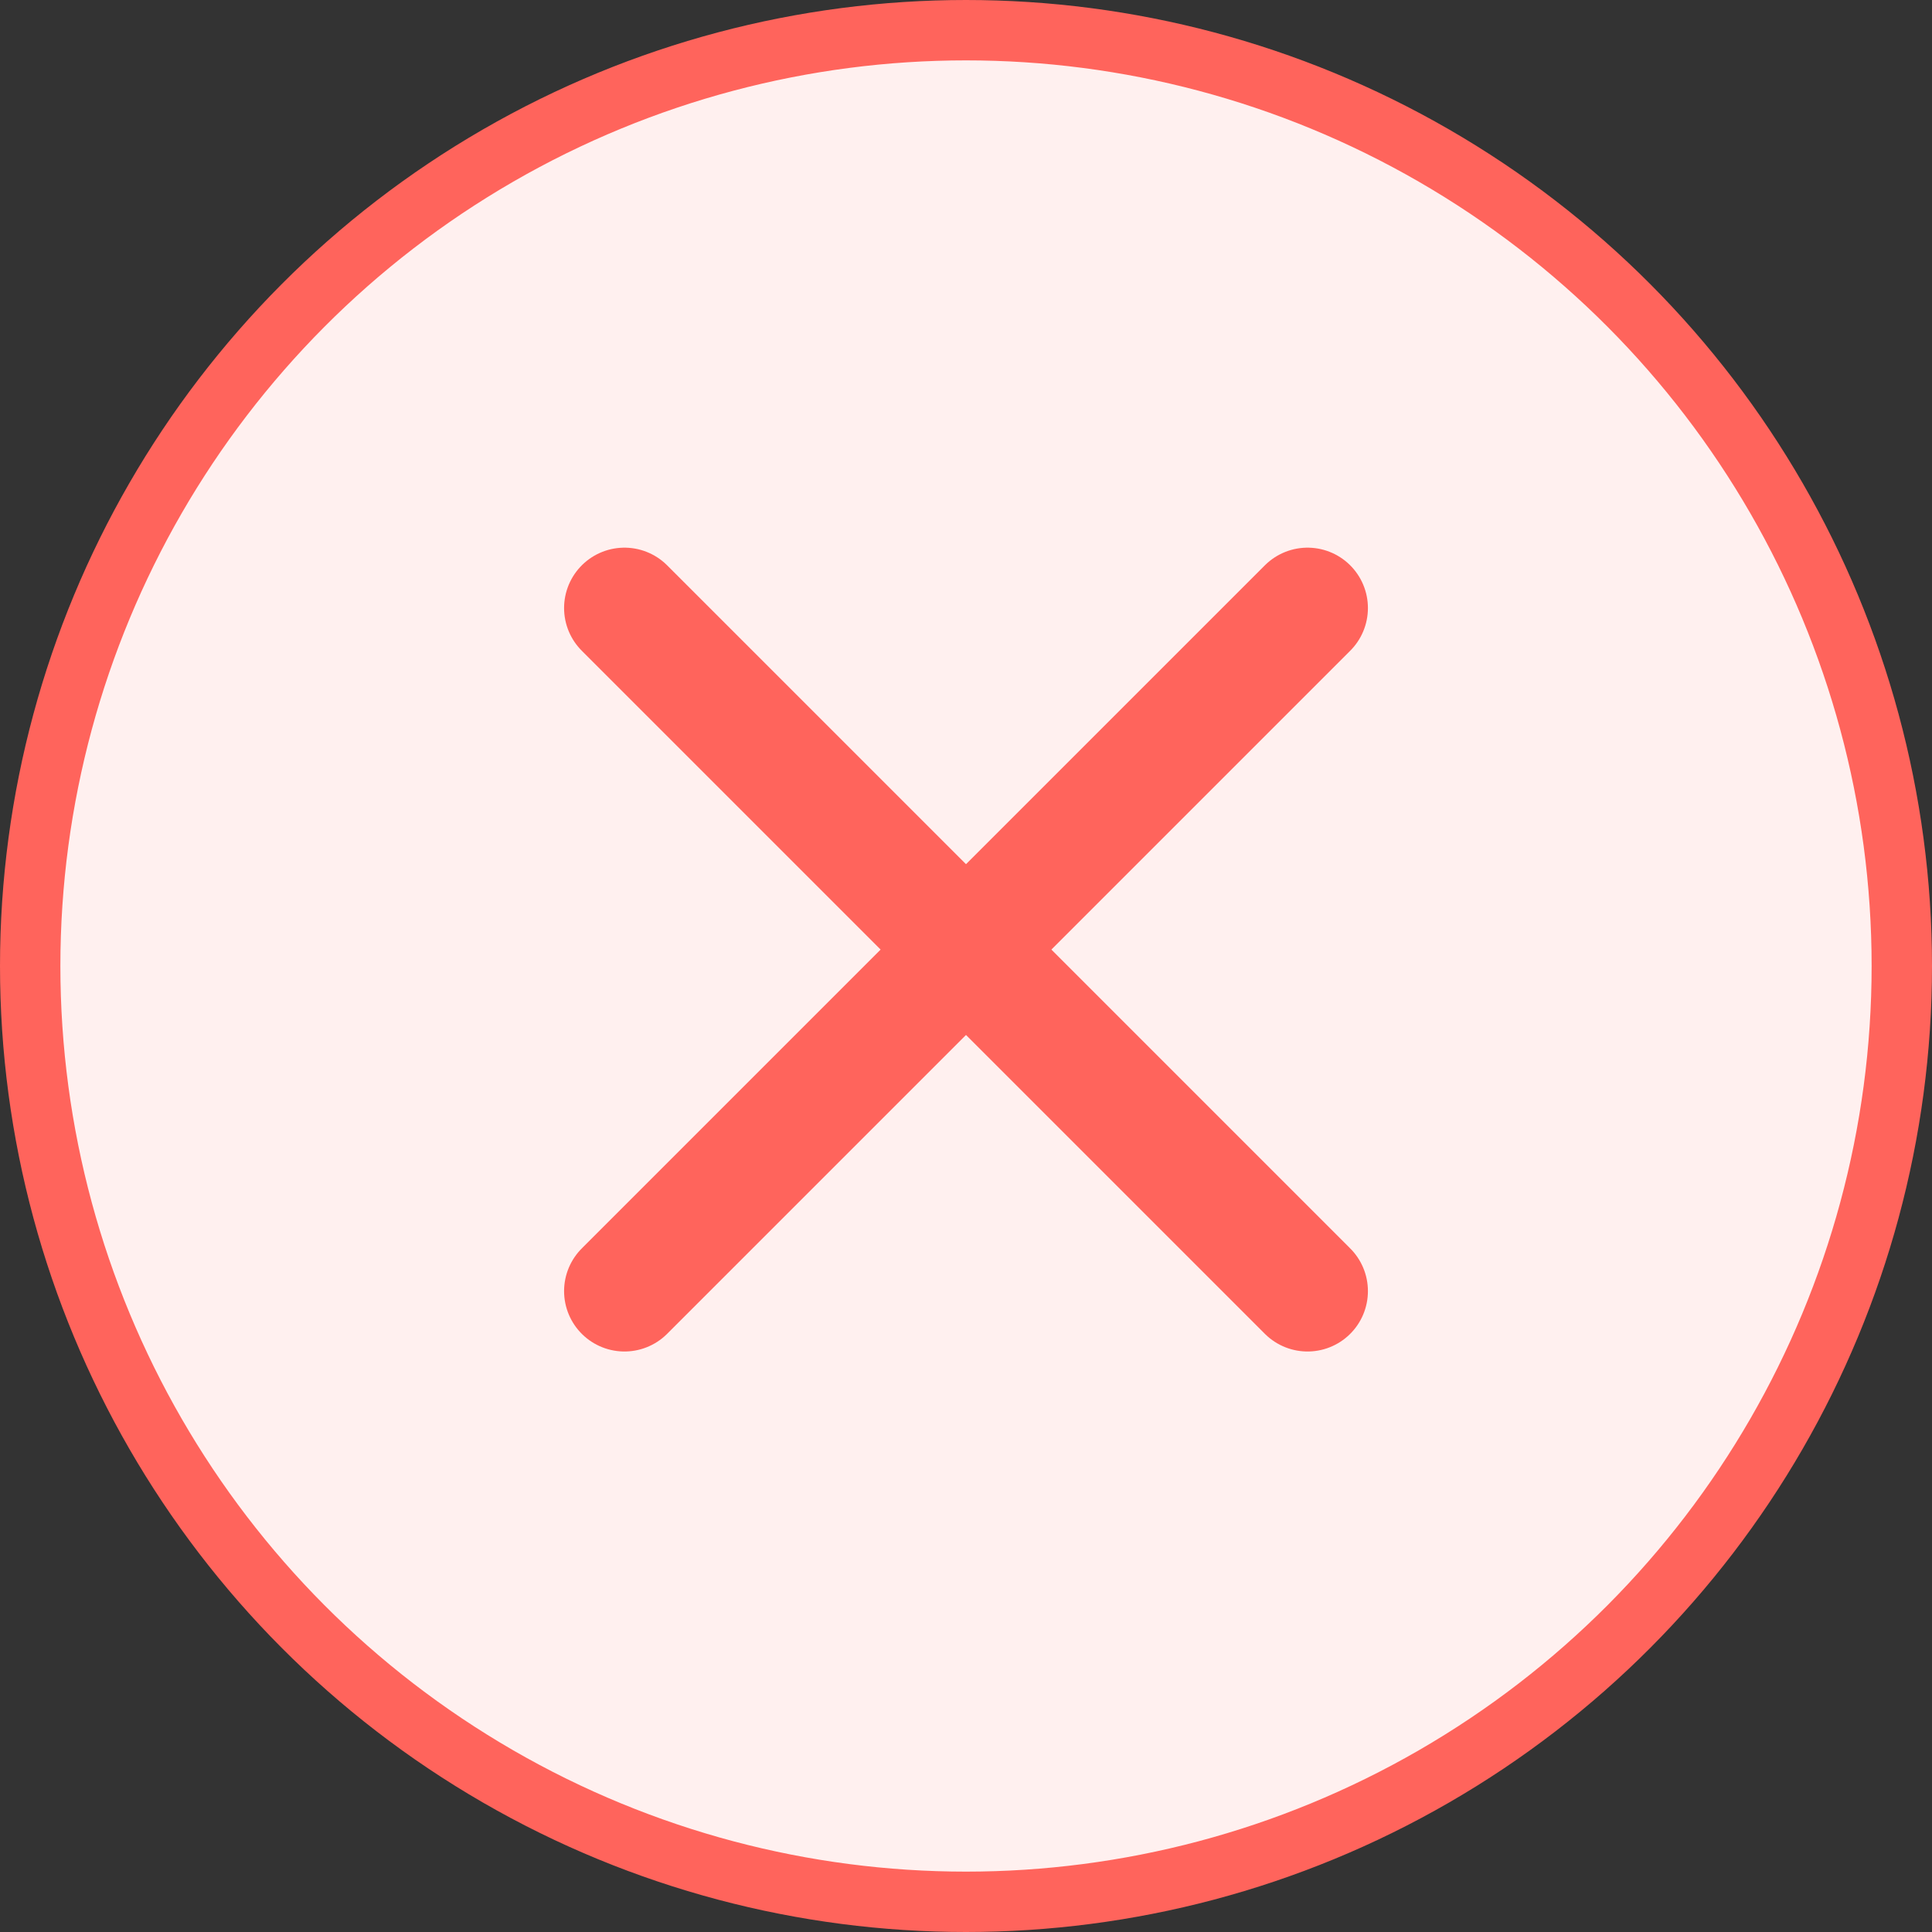 <svg width="32" height="32" viewBox="0 0 32 32" fill="none" xmlns="http://www.w3.org/2000/svg">
<rect x="0" y="0" width="32" height="32" fill="#333333" stroke="none"/>
<circle cx="16" cy="16" r="15.5" fill="#FFF0EF" stroke="#FF645C"/>
<line x1="21.657" y1="10.071" x2="10.343" y2="21.385" stroke="#FF645C" stroke-width="2" stroke-linecap="round" stroke-linejoin="round"/>
<line x1="21.657" y1="21.385" x2="10.343" y2="10.071" stroke="#FF645C" stroke-width="2" stroke-linecap="round" stroke-linejoin="round"/>
</svg>
